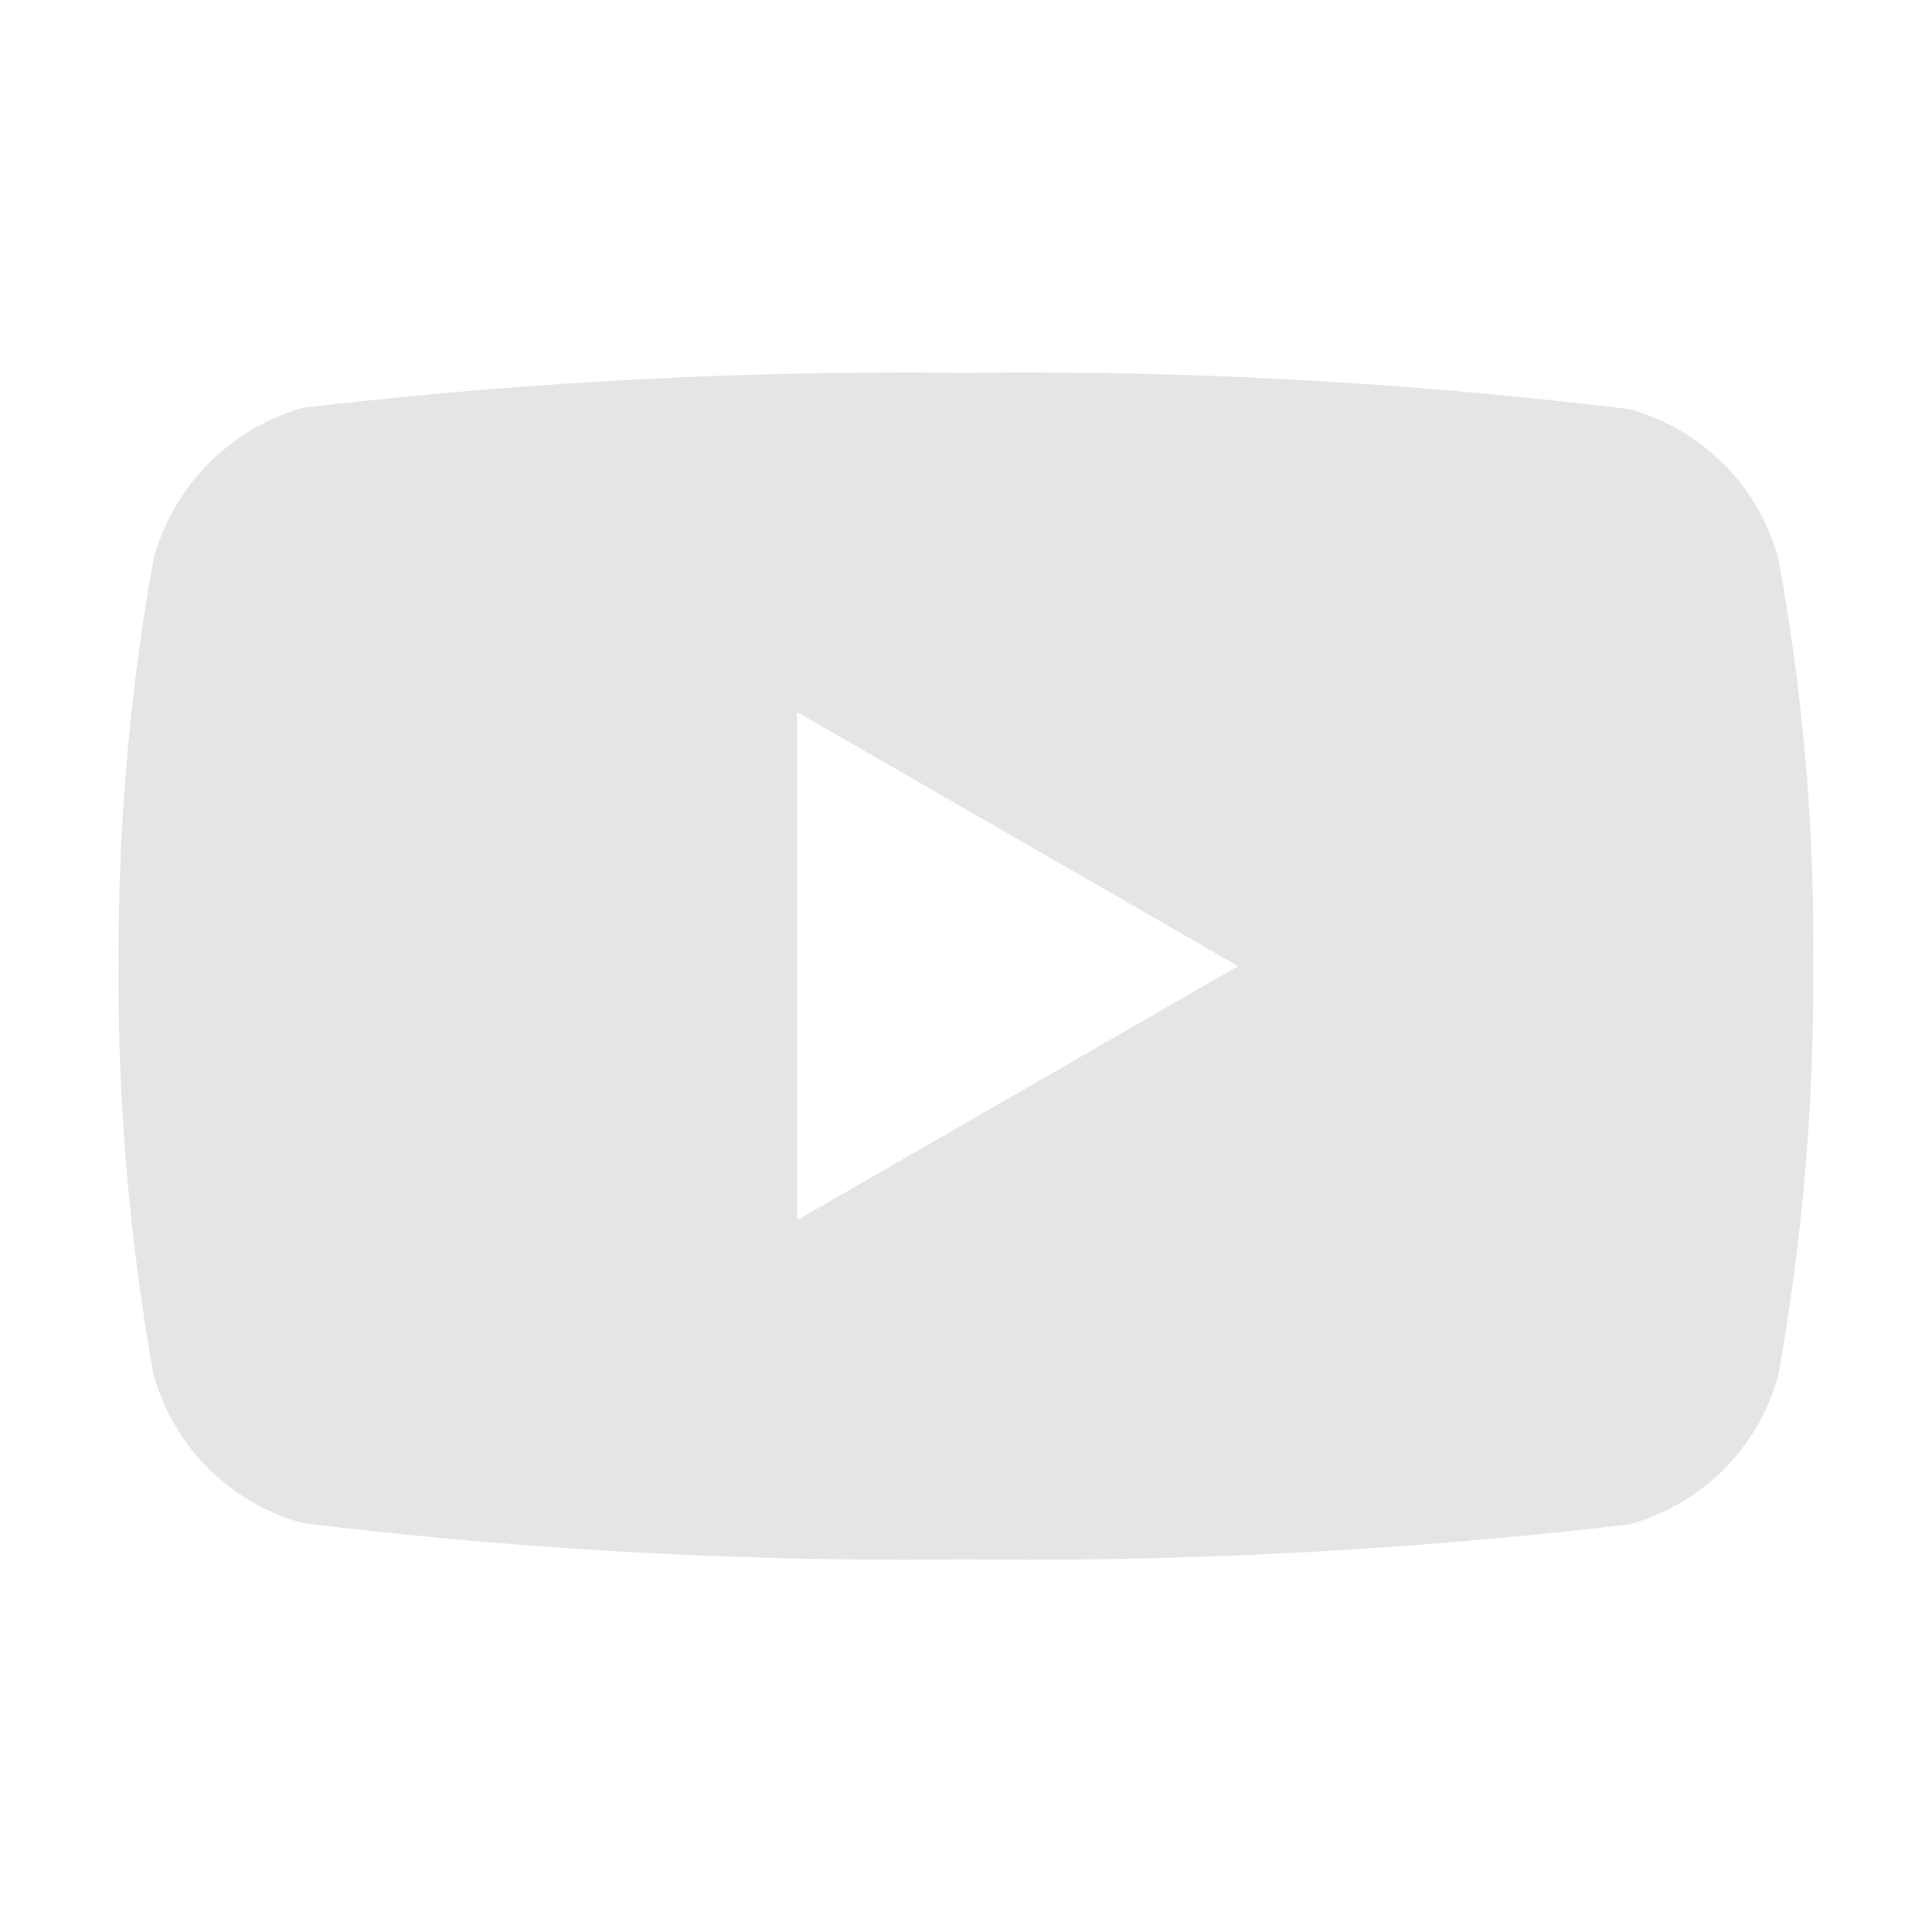 <svg xmlns="http://www.w3.org/2000/svg" width="18" height="18" viewBox="0 0 18 18">
  <g id="yt" transform="translate(0.177 0.178)">
    <rect id="Rectangle_1784" data-name="Rectangle 1784" width="18" height="18" transform="translate(-0.178 -0.178)" fill="none"/>
    <path id="youtube_1_" data-name="youtube (1)" d="M15.463-4.352a1.978,1.978,0,0,0-1.391-1.392,46.211,46.211,0,0,0-6.177-.338,48.011,48.011,0,0,0-6.177.325,2.018,2.018,0,0,0-1.391,1.4A20.841,20.841,0,0,0,0-.555a20.764,20.764,0,0,0,.325,3.8A1.978,1.978,0,0,0,1.717,4.634a46.3,46.3,0,0,0,6.177.338,48.011,48.011,0,0,0,6.177-.325,1.978,1.978,0,0,0,1.392-1.391,20.847,20.847,0,0,0,.325-3.8,19.783,19.783,0,0,0-.325-3.81ZM6.321,1.812V-2.922L10.43-.555Zm0,0" transform="translate(0.928 9.378)" fill="#e5e5e5"/>
  </g>
</svg>
